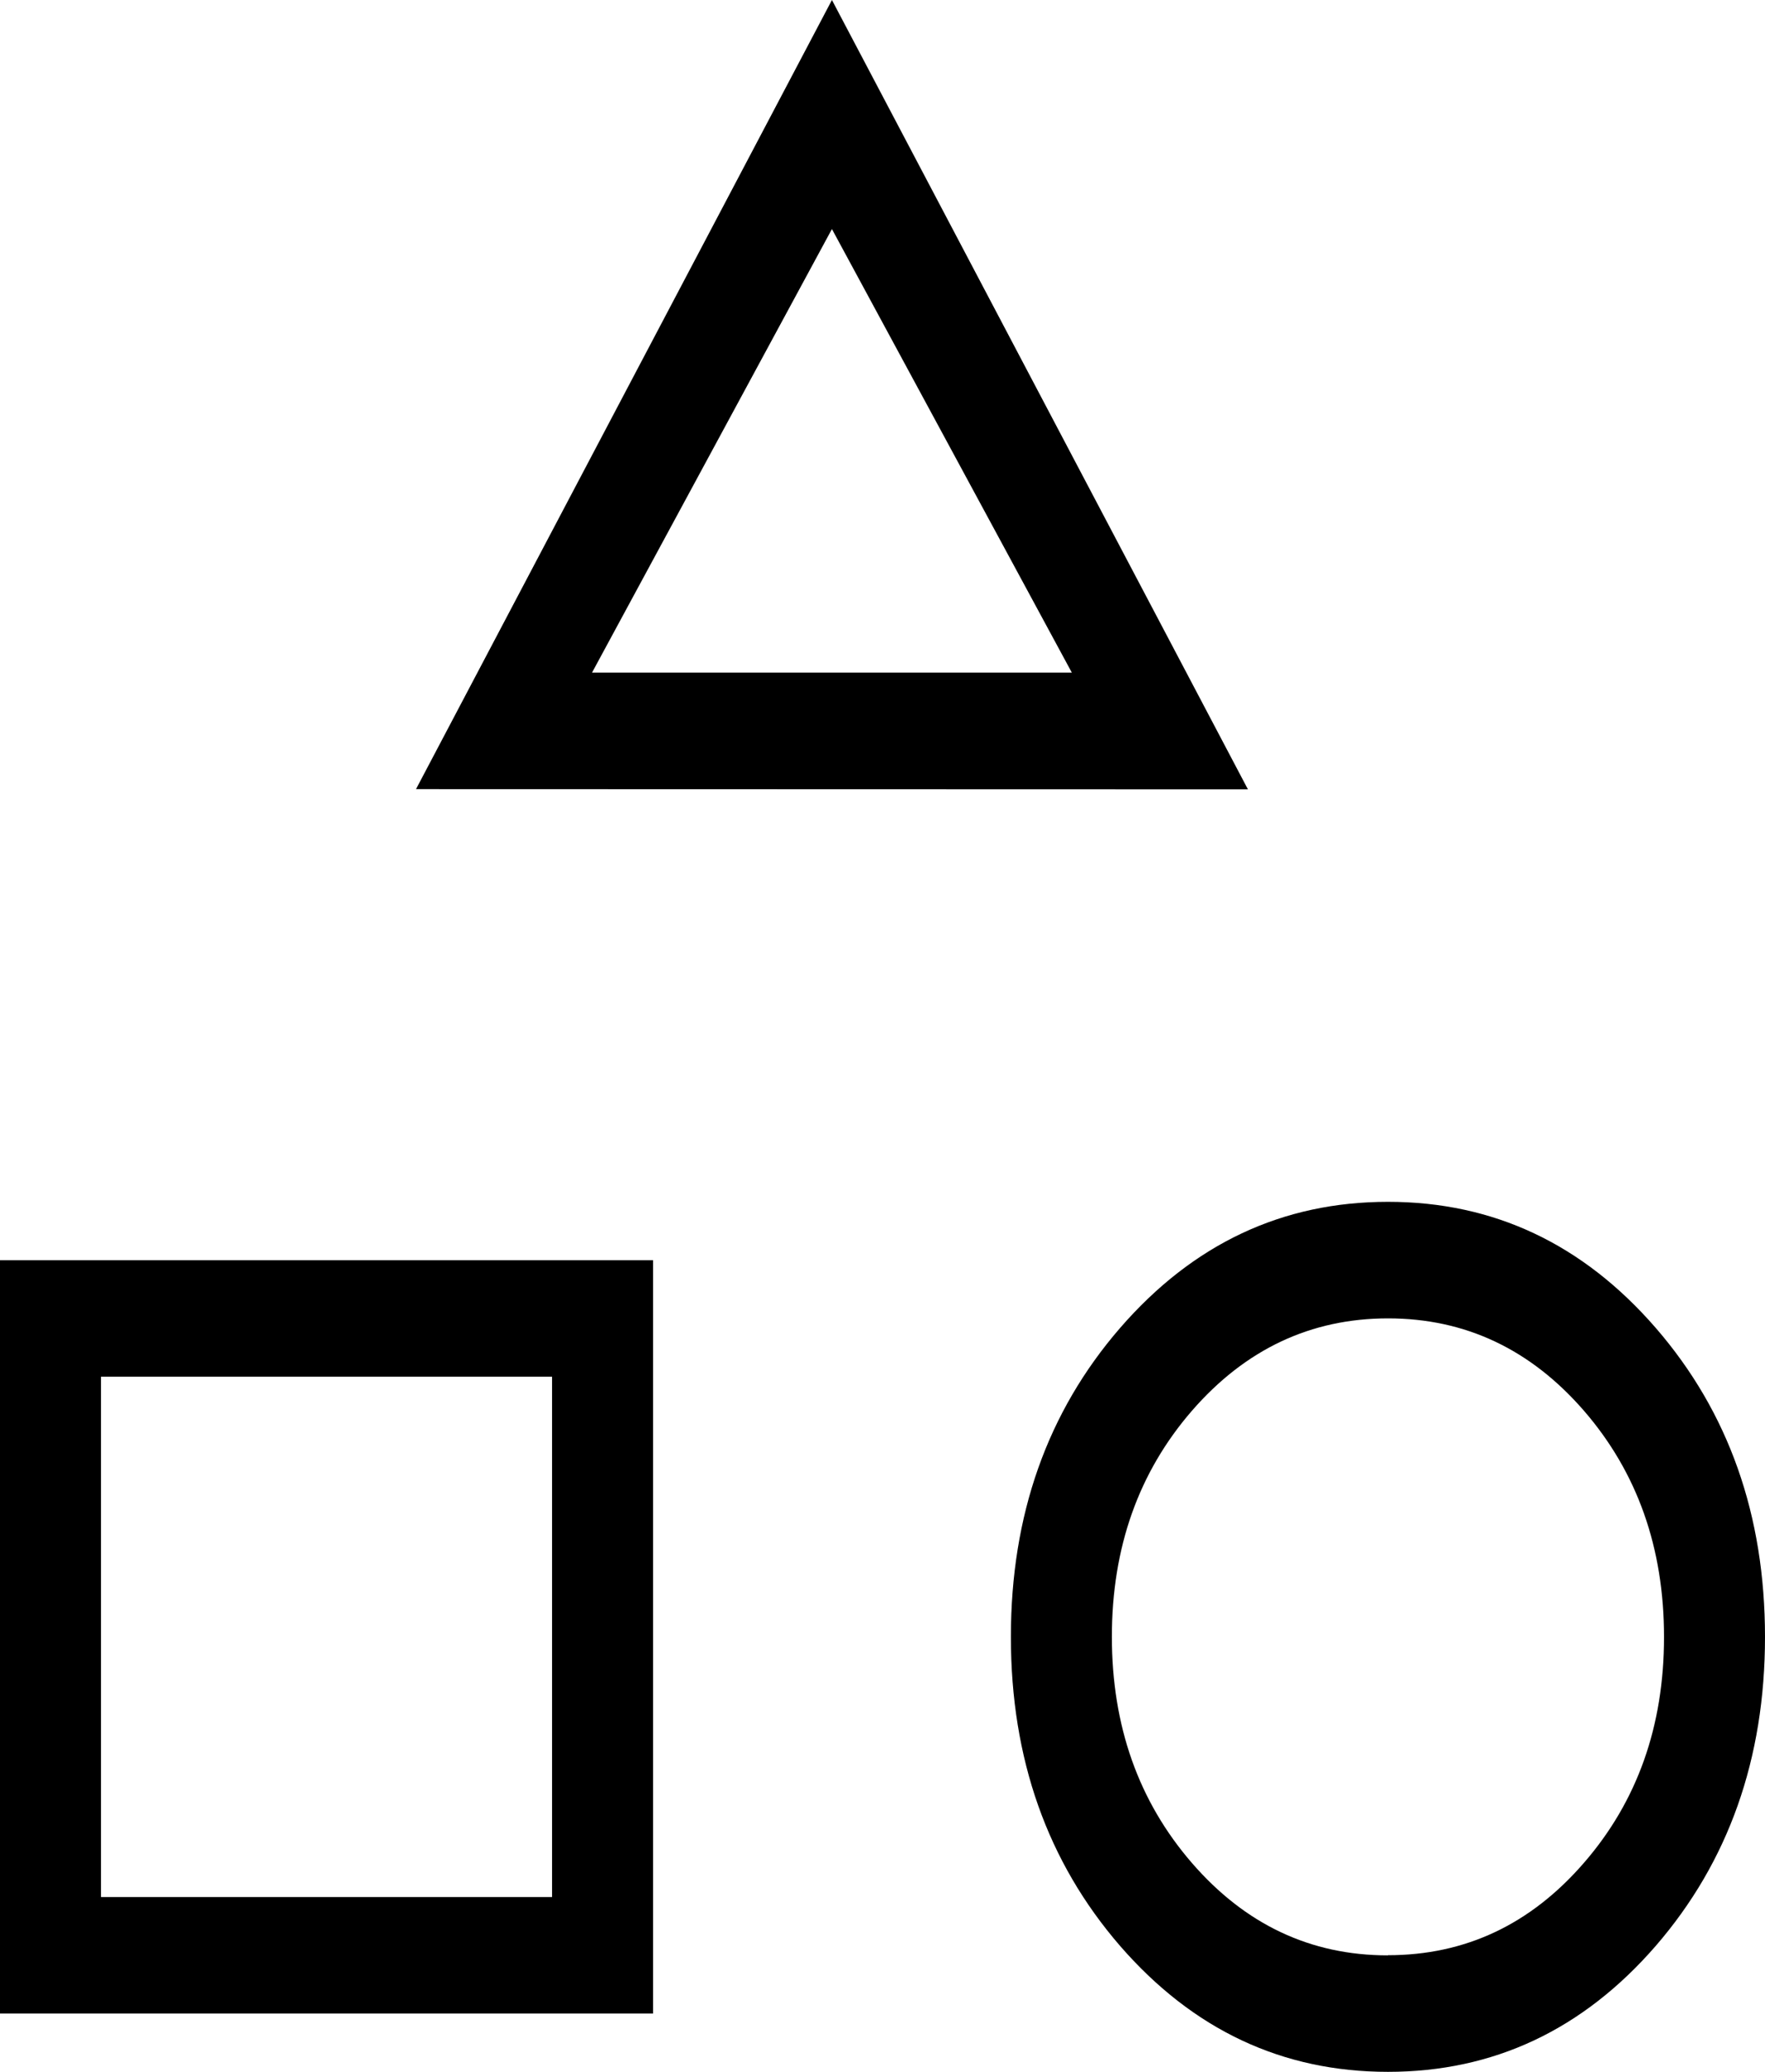 <svg width="23" height="27" viewBox="0 0 23 27" fill="none" xmlns="http://www.w3.org/2000/svg">
<path d="M5.421 10.284L10.841 0L16.262 10.287L5.421 10.284ZM18.087 27C16.71 27 15.547 26.453 14.596 25.359C13.647 24.262 13.173 22.919 13.173 21.332C13.173 19.744 13.647 18.402 14.596 17.306C15.547 16.21 16.71 15.662 18.087 15.662C19.463 15.662 20.626 16.21 21.577 17.306C22.526 18.402 23 19.744 23 21.332C23 22.919 22.525 24.262 21.576 25.359C20.626 26.453 19.463 27 18.087 27ZM0 26.24V16.423H8.51V26.24H0ZM18.087 25.48C19.093 25.48 19.944 25.08 20.639 24.278C21.336 23.476 21.684 22.494 21.684 21.333C21.684 20.171 21.336 19.188 20.641 18.385C19.945 17.583 19.094 17.181 18.088 17.181C17.081 17.181 16.229 17.583 15.532 18.385C14.837 19.187 14.489 20.169 14.489 21.33C14.489 22.492 14.837 23.475 15.532 24.278C16.228 25.081 17.079 25.482 18.085 25.482M1.316 24.722H7.194V17.941H1.316V24.722ZM7.715 8.765H13.967L10.841 2.985L7.715 8.765Z" fill="black"/>
</svg>
